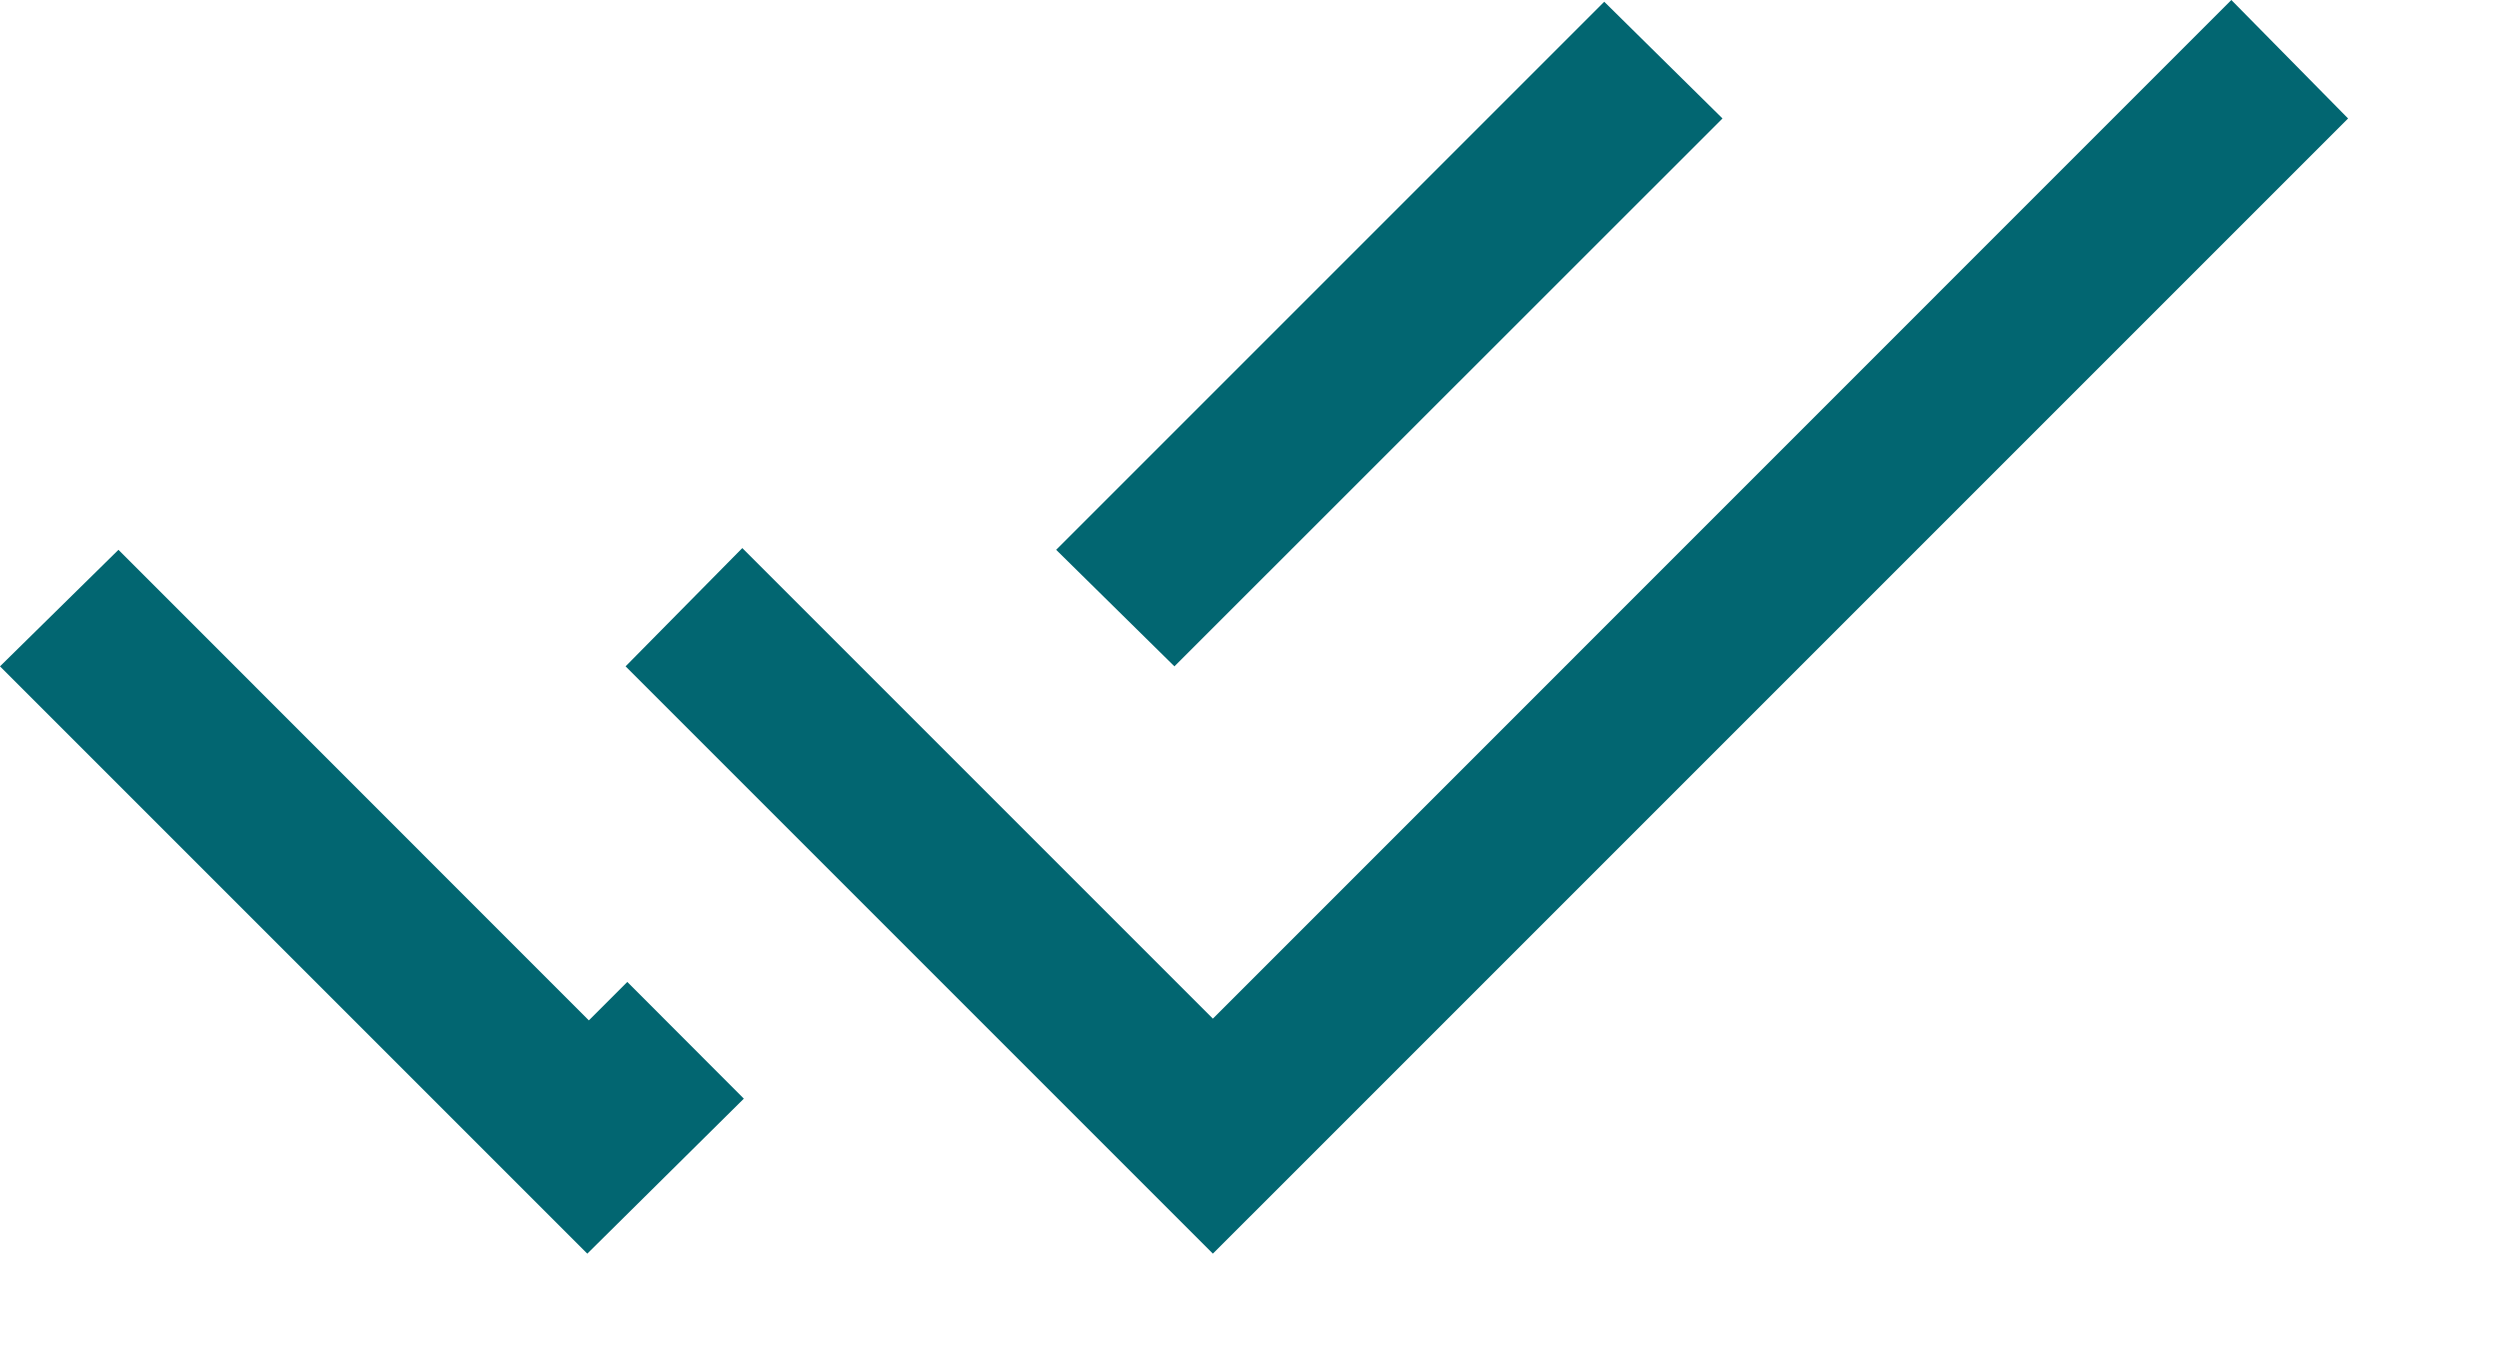 <svg width="13" height="7" viewBox="0 0 13 7" fill="none" xmlns="http://www.w3.org/2000/svg">
<path d="M3.054 6.519L0 3.465L0.616 2.859L3.062 5.306L3.262 5.106L3.868 5.713L3.054 6.519ZM6.307 6.519L3.253 3.465L3.86 2.85L6.307 5.297L11.603 0L12.21 0.616L6.307 6.519ZM6.107 3.465L5.492 2.859L8.342 0.009L8.957 0.616L6.107 3.465Z" fill="#026671"/>
</svg>
